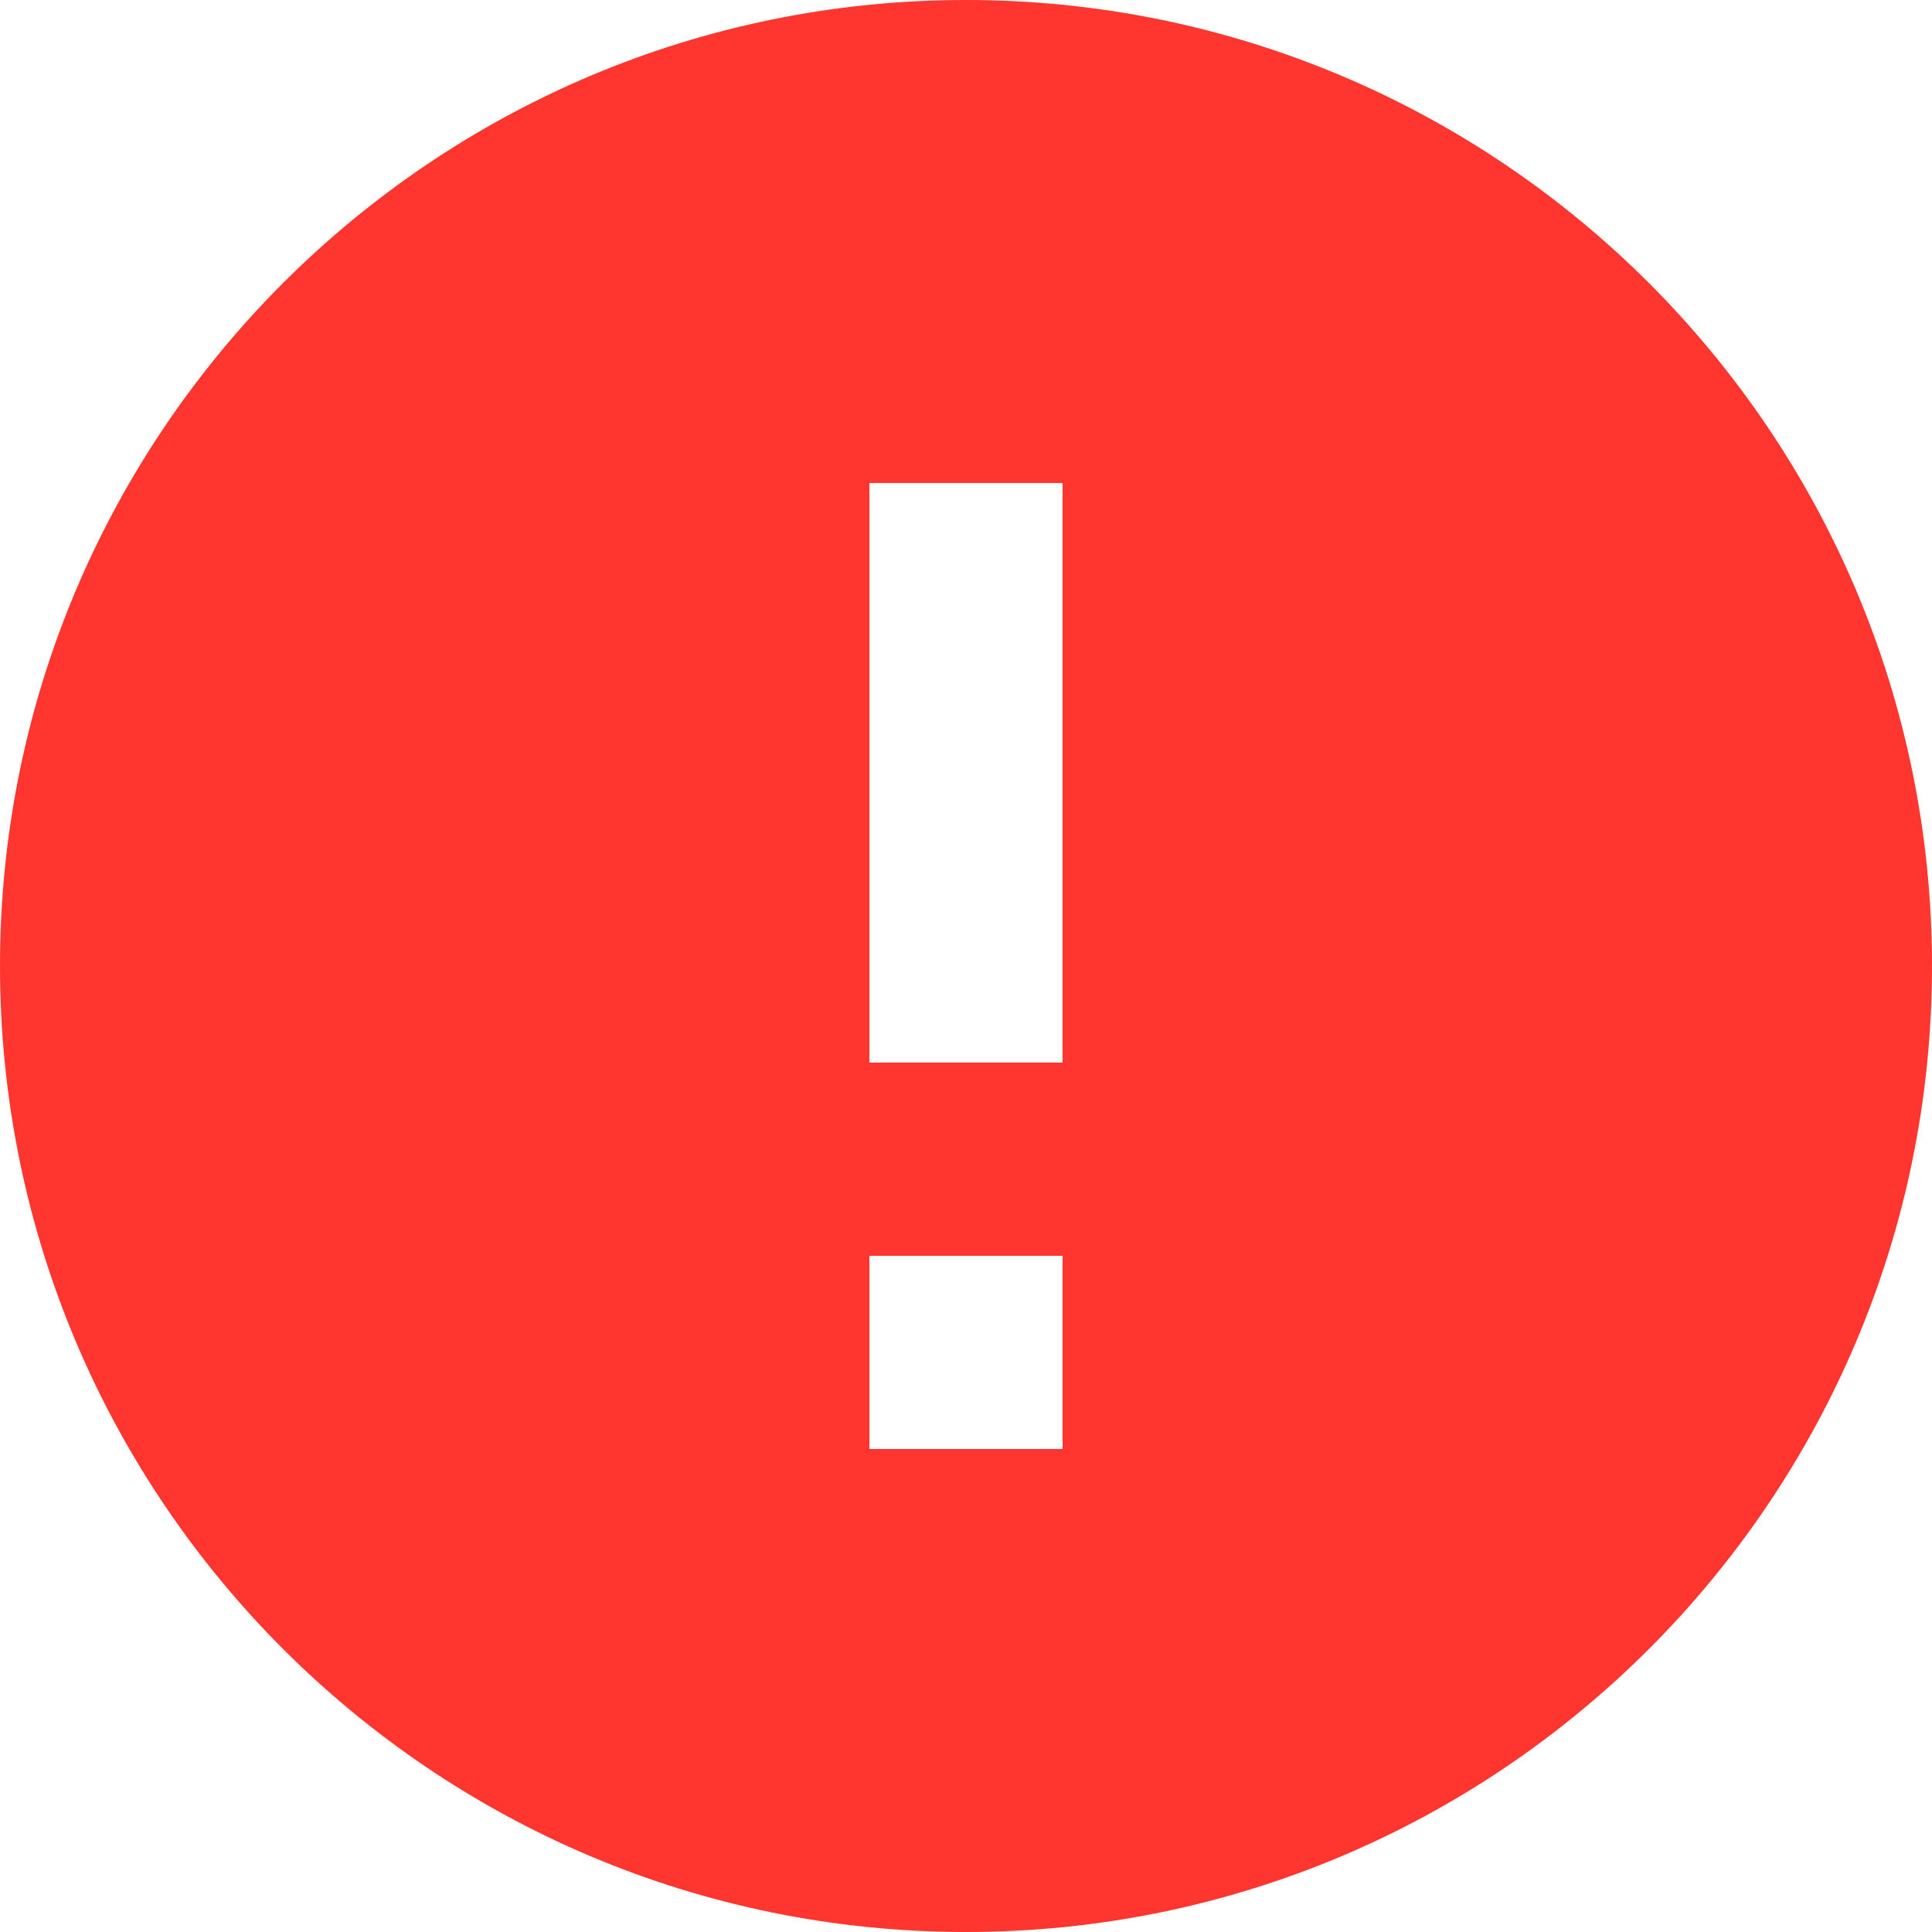 <svg width="62" height="62" viewBox="0 0 62 62" fill="none" xmlns="http://www.w3.org/2000/svg">
<path d="M31 0C13.888 0 0 13.888 0 31C0 48.112 13.888 62 31 62C48.112 62 62 48.112 62 31C62 13.888 48.112 0 31 0ZM34.1 46.5H27.9V40.3H34.1V46.5ZM34.1 34.1H27.9V15.5H34.1V34.1Z" fill="#FF3630"/>
</svg>
